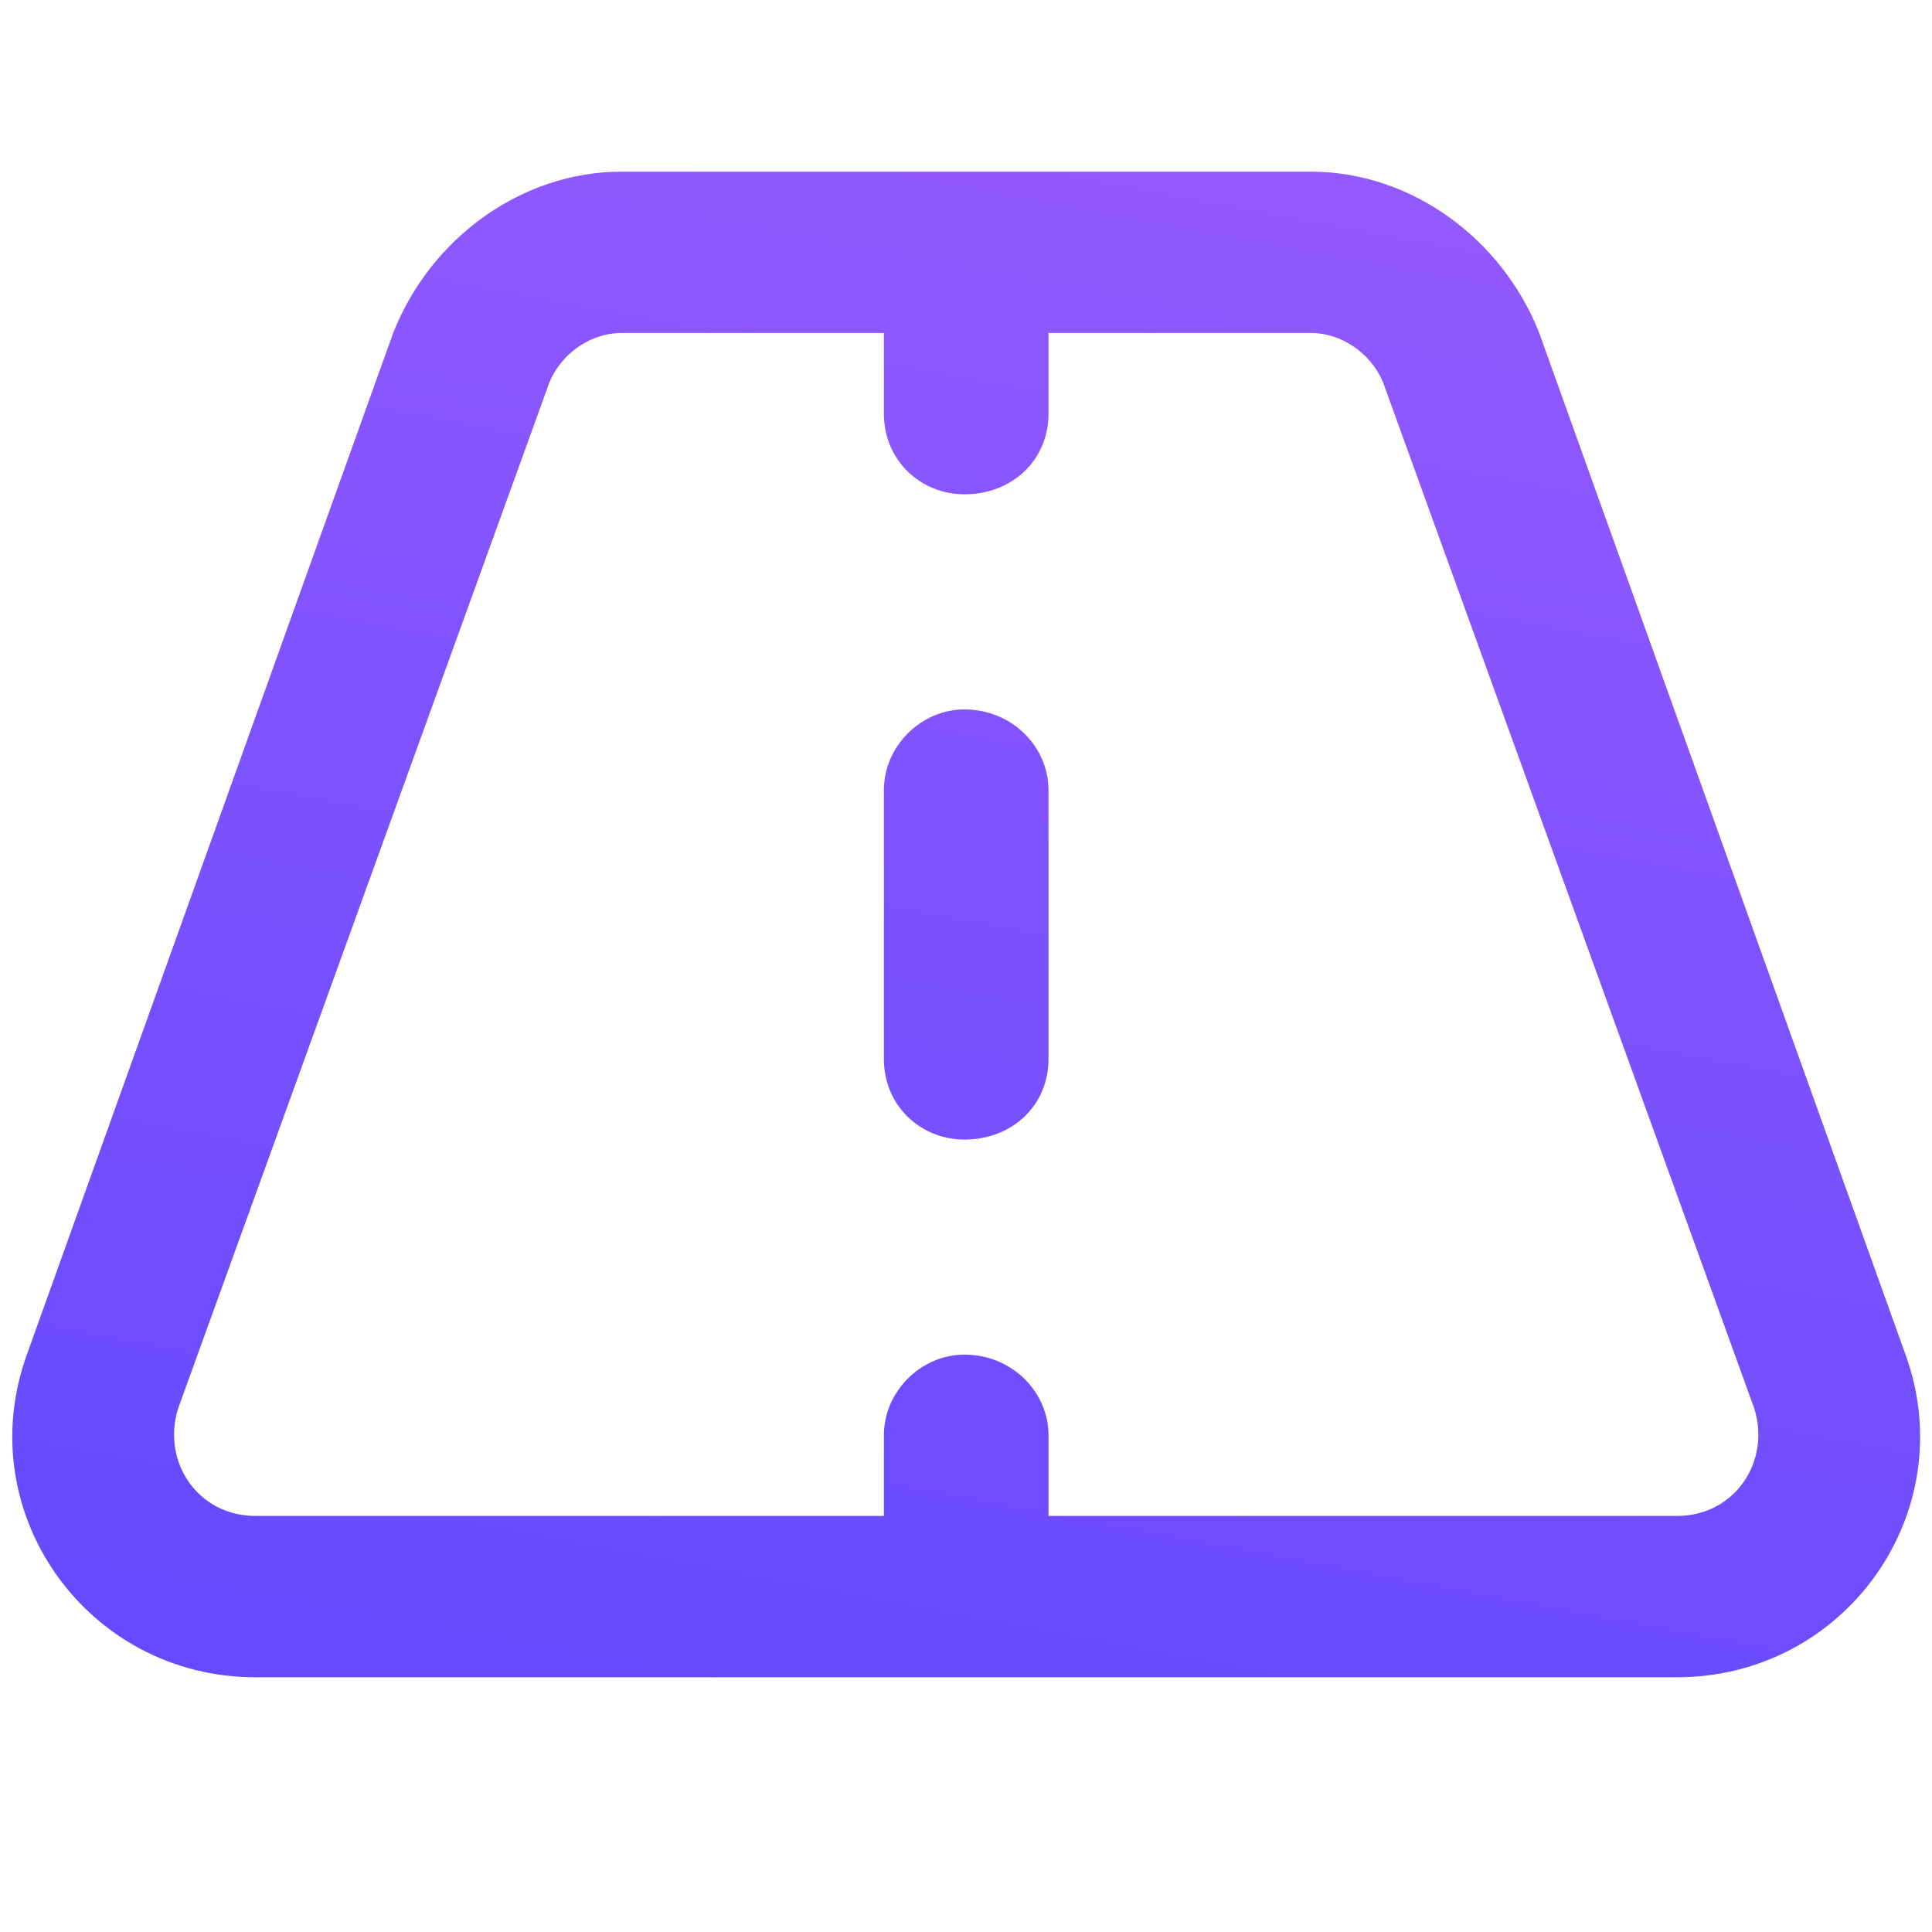 <svg width="20" height="20" viewBox="0 0 20 20" fill="none" xmlns="http://www.w3.org/2000/svg">
<path d="M10.854 10.962C10.854 11.449 10.472 11.797 9.985 11.797C9.532 11.797 9.15 11.449 9.15 10.962V8.179C9.15 7.726 9.532 7.344 9.985 7.344C10.472 7.344 10.854 7.726 10.854 8.179V10.962ZM13.568 1.777C14.612 1.777 15.551 2.473 15.934 3.447L19.726 14.023C20.317 15.659 19.1 17.363 17.36 17.363H2.644C0.905 17.363 -0.313 15.659 0.278 14.023L4.07 3.447C4.453 2.473 5.392 1.777 6.436 1.777H13.568ZM1.844 14.58C1.67 15.137 2.053 15.693 2.644 15.693H9.15V14.858C9.15 14.406 9.532 14.023 9.985 14.023C10.472 14.023 10.854 14.406 10.854 14.858V15.693H17.36C17.952 15.693 18.334 15.137 18.16 14.58L14.334 4.004C14.229 3.691 13.916 3.447 13.568 3.447H10.854V4.282C10.854 4.769 10.472 5.117 9.985 5.117C9.532 5.117 9.15 4.769 9.15 4.282V3.447H6.436C6.088 3.447 5.775 3.691 5.671 4.004L1.844 14.58Z" fill="url(#paint0_linear_242_529)"/>
<defs>
<linearGradient id="paint0_linear_242_529" x1="20.178" y1="0.625" x2="16.613" y2="19.648" gradientUnits="userSpaceOnUse">
<stop stop-color="#995BFF"/>
<stop offset="1" stop-color="#654AFF"/>
</linearGradient>
</defs>
</svg>
